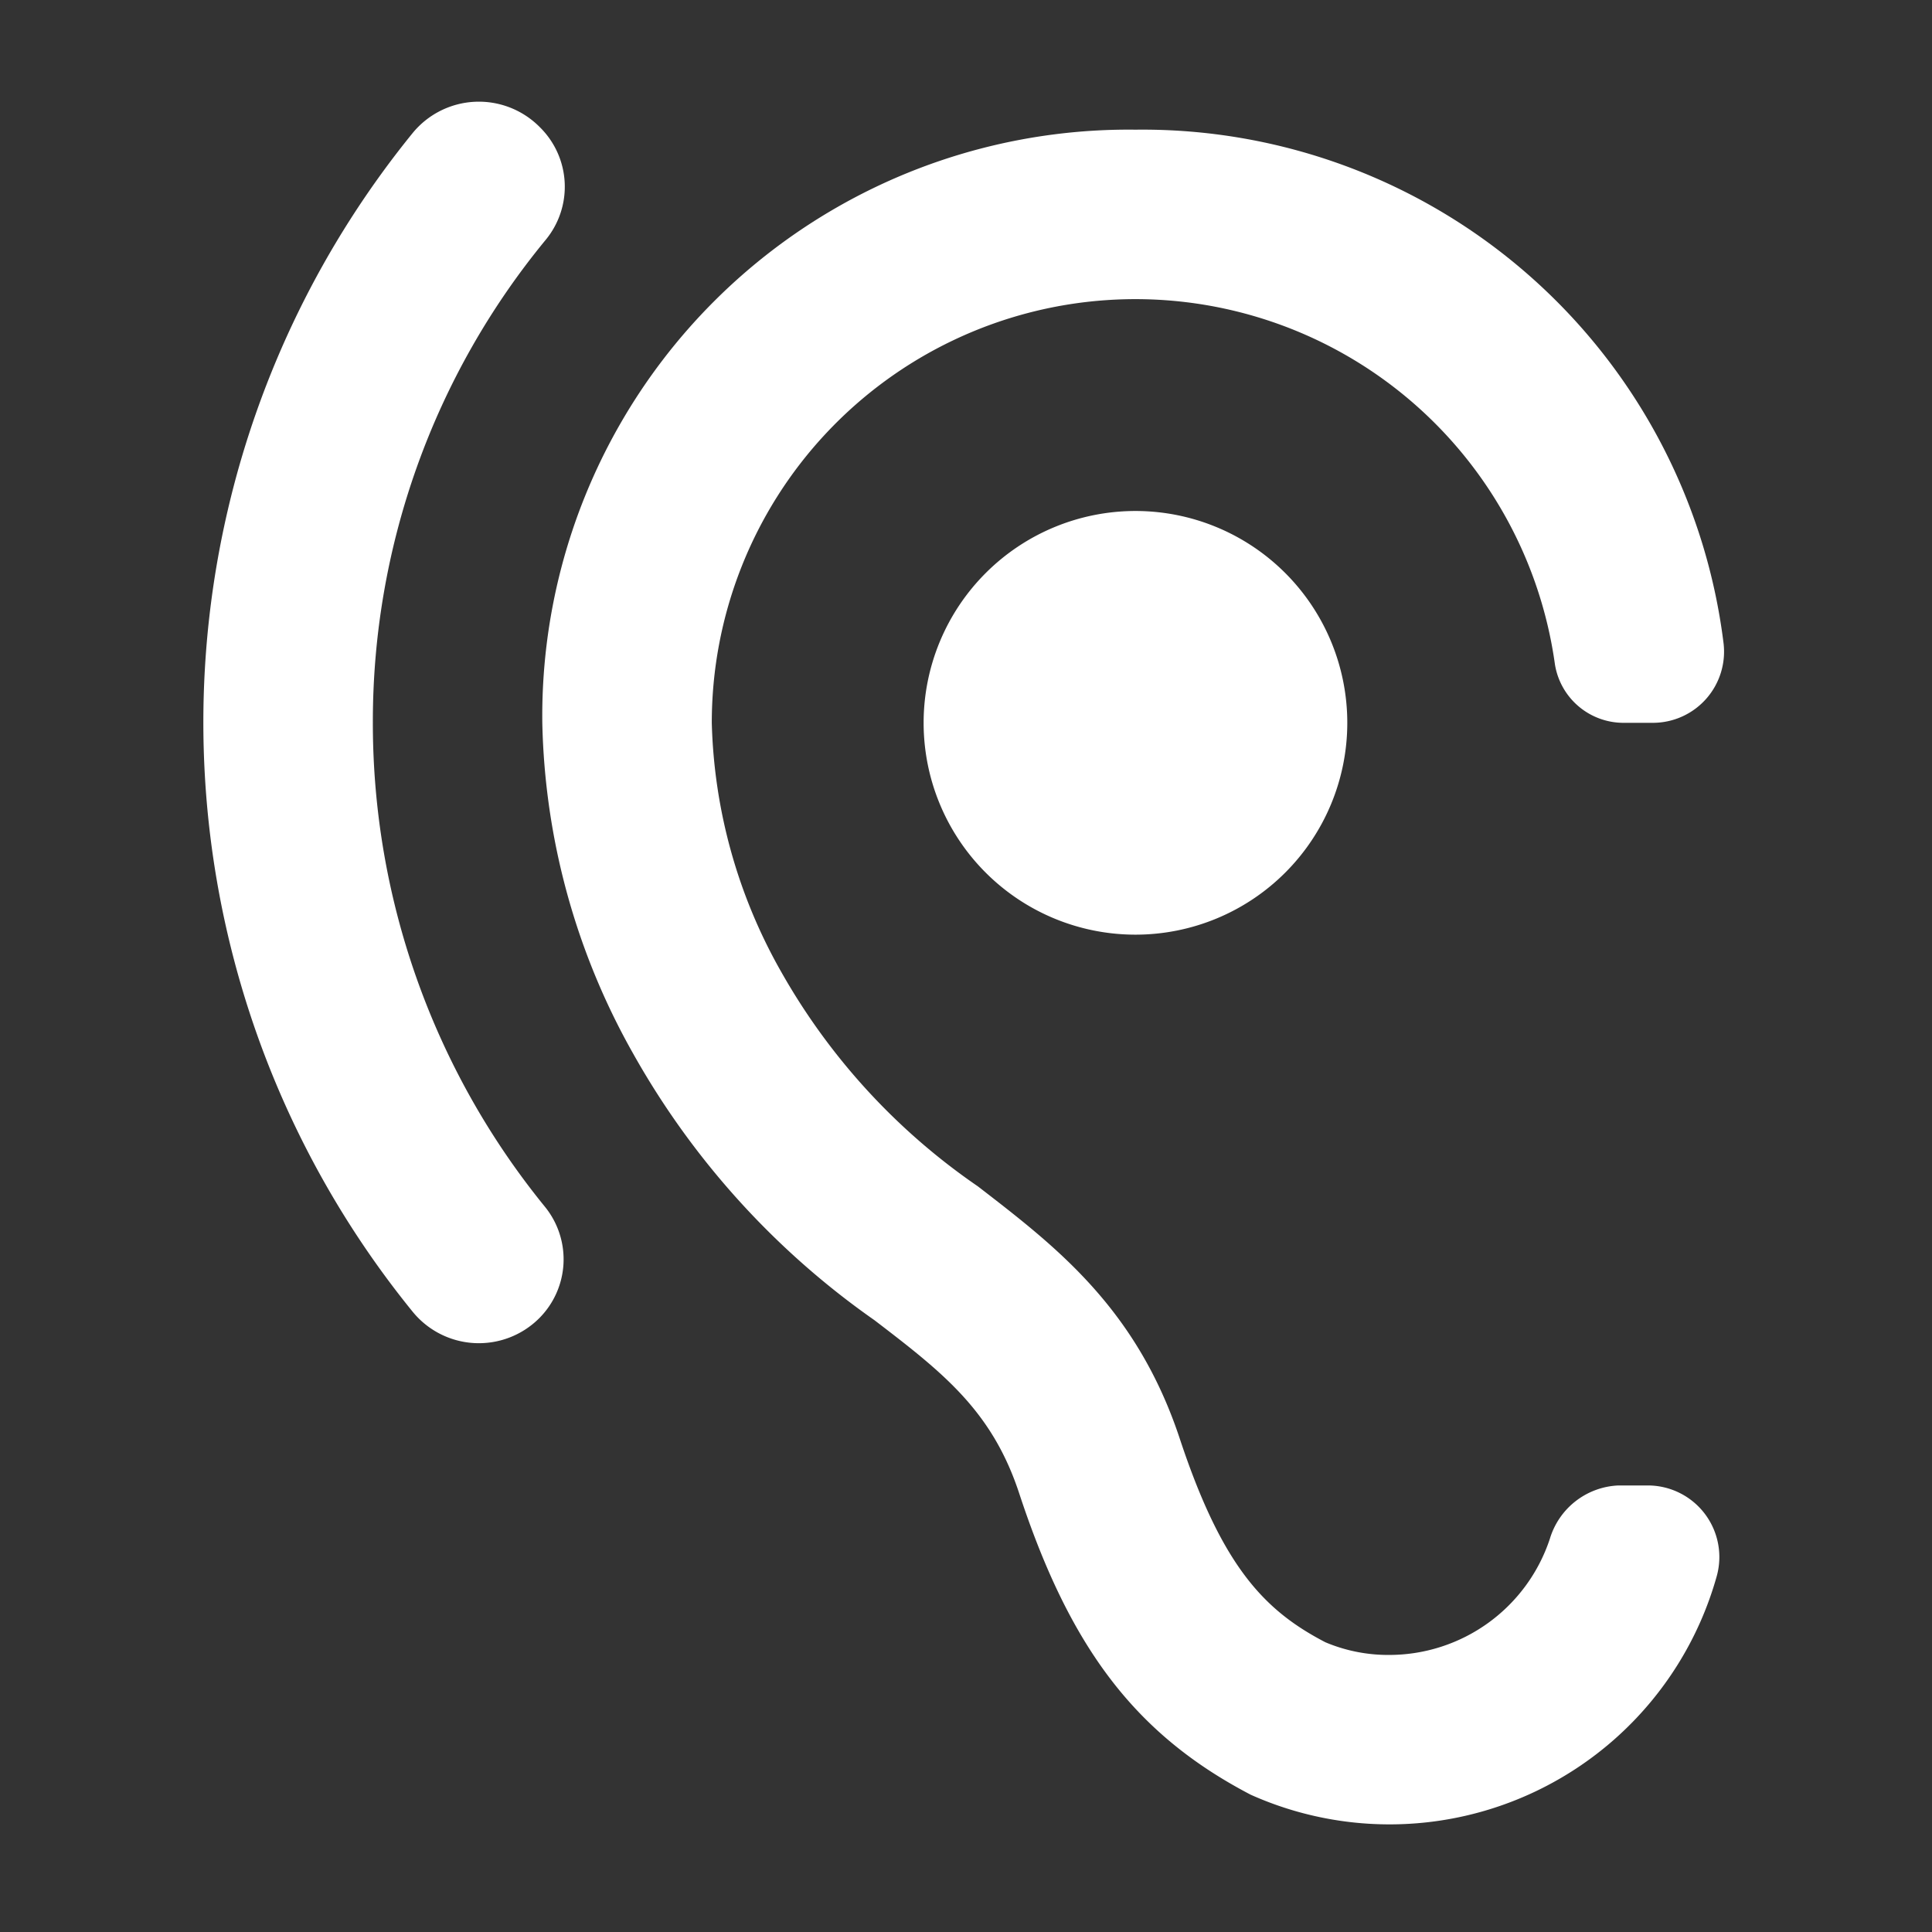 <svg xmlns="http://www.w3.org/2000/svg" xmlns:xlink="http://www.w3.org/1999/xlink" width="76" height="76" viewBox="0 0 76 76"><rect x="0" y="0" width="76" height="76" fill="#333333" stroke="none"/><defs><clipPath id="a"><rect width="76" height="76" transform="translate(342 -327)" fill="none" stroke="#707070" stroke-width="1"/></clipPath></defs><g transform="translate(-342 327)" clip-path="url(#a)"><path d="M46.667,61.667a6.344,6.344,0,0,1-2.533-.5c-2.367-1.233-4.033-2.933-5.7-7.933-1.7-5.2-4.9-7.633-7.967-10A25.339,25.339,0,0,1,22.733,34.8,20.88,20.88,0,0,1,20,25a16.663,16.663,0,0,1,33.167-2.3A2.733,2.733,0,0,0,55.9,25h1.133A2.8,2.8,0,0,0,59.8,21.867a23.033,23.033,0,0,0-23.133-20.2A23.066,23.066,0,0,0,13.333,25,27.592,27.592,0,0,0,16.9,38a31.776,31.776,0,0,0,9.5,10.5c2.7,2.067,4.633,3.567,5.7,6.833,2,6.067,4.567,9.467,9.1,11.833a13.366,13.366,0,0,0,18.333-8.6A2.816,2.816,0,0,0,56.833,55H55.667a2.946,2.946,0,0,0-2.7,2.1A6.66,6.66,0,0,1,46.667,61.667ZM13.233,1.566a3.368,3.368,0,0,0-5,.233,36.756,36.756,0,0,0,0,46.367,3.359,3.359,0,0,0,4.967.267,3.278,3.278,0,0,0,.233-4.4A30.114,30.114,0,0,1,6.667,25a29.791,29.791,0,0,1,6.8-19A3.284,3.284,0,0,0,13.233,1.566ZM28.333,25a8.333,8.333,0,1,0,8.333-8.333A8.336,8.336,0,0,0,28.333,25Z" transform="translate(350 -323.566)" fill="#fff"/></g></svg>